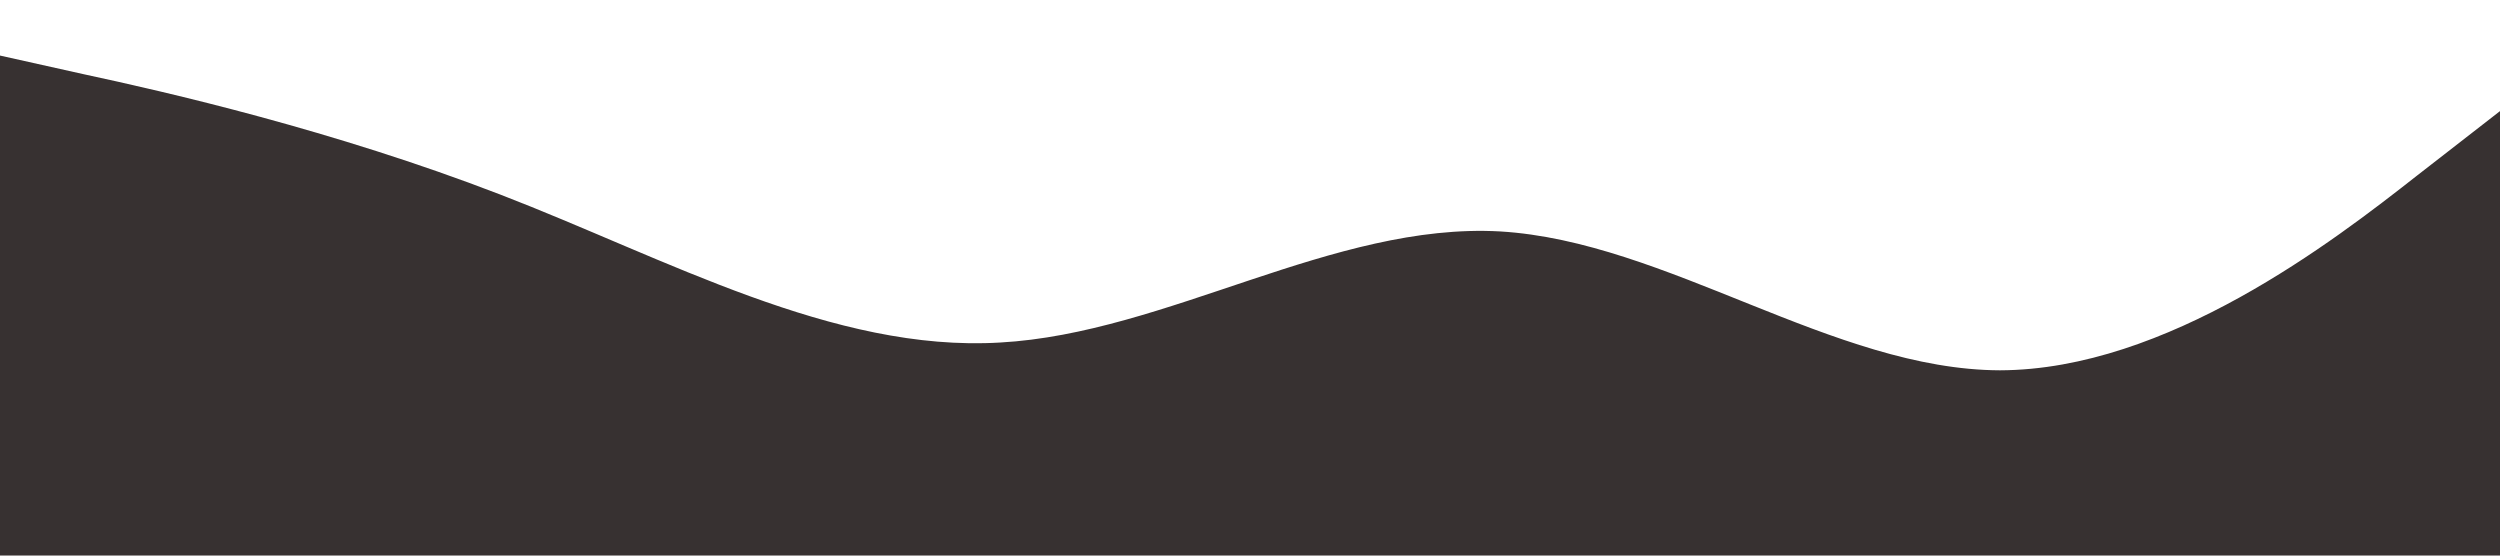 <svg xmlns="http://www.w3.org/2000/svg" viewBox="0 0 1440 320"><path fill="#373131" fill-opacity="1" d="M0,32L48,42.7C96,53,192,75,288,112C384,149,480,203,576,197.3C672,192,768,128,864,133.3C960,139,1056,213,1152,213.3C1248,213,1344,139,1392,101.3L1440,64L1440,320L1392,320C1344,320,1248,320,1152,320C1056,320,960,320,864,320C768,320,672,320,576,320C480,320,384,320,288,320C192,320,96,320,48,320L0,320Z"></path></svg>